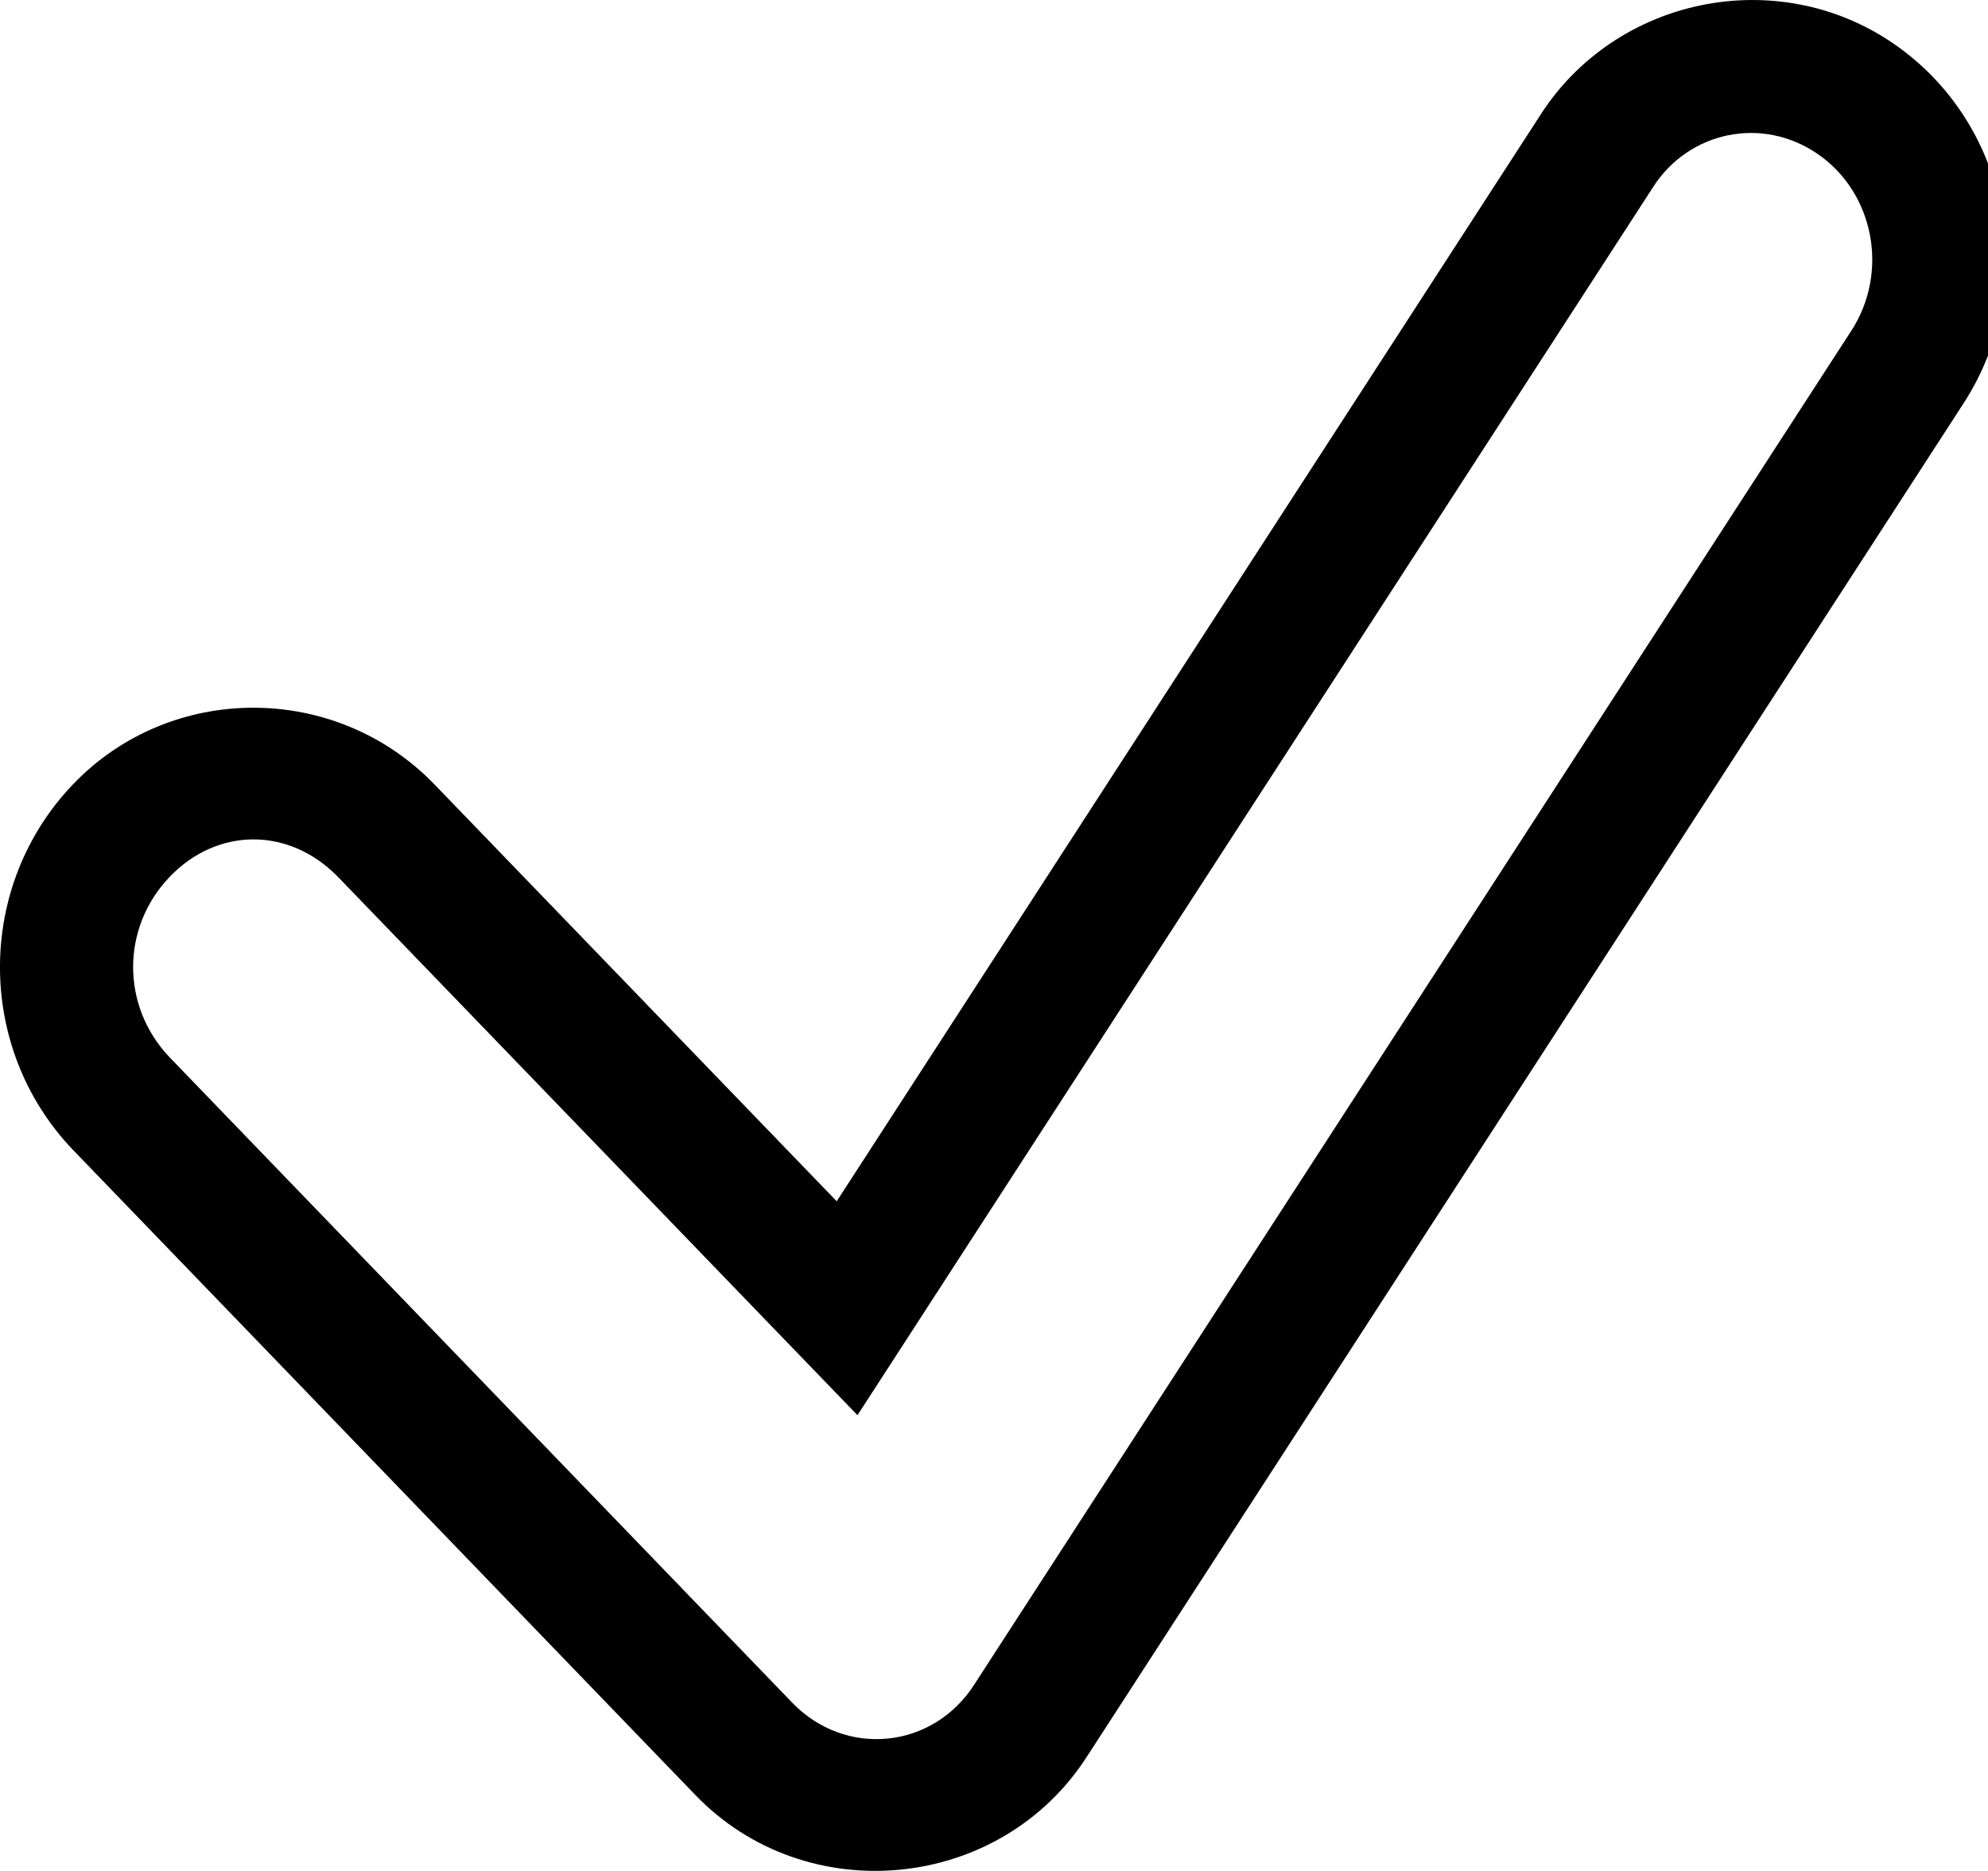 <!-- Generated by IcoMoon.io -->
<svg version="1.1" xmlns="http://www.w3.org/2000/svg" width="34" height="32" viewBox="0 0 34 32">
<title>check-box</title>
<path d="M29.098 0.089c-1.104 0.226-2.124 0.88-2.77 1.903l-12.018 18.554-6.88-7.13c-1.694-1.752-4.508-1.742-6.174-0.009-1.67 1.737-1.676 4.511-0.013 6.255l0.004 0.004 10.637 11.026c1.907 1.992 5.244 1.658 6.719-0.67l0.004-0.005 14.976-23.12c1.315-2.031 0.793-4.779-1.193-6.147-0.996-0.687-2.189-0.887-3.293-0.661zM29.554 2.314c0.511-0.105 1.063-0.005 1.537 0.322 0.956 0.659 1.224 2.013 0.572 3.020l-14.989 23.138c-0.708 1.126-2.218 1.279-3.136 0.317l-0.004-0.005-10.637-11.026c-0.83-0.875-0.827-2.218 0.009-3.087 0.809-0.841 2.037-0.86 2.882 0.013l8.877 9.199 13.6-20.994c0.307-0.487 0.78-0.793 1.291-0.898z"></path>
</svg>
